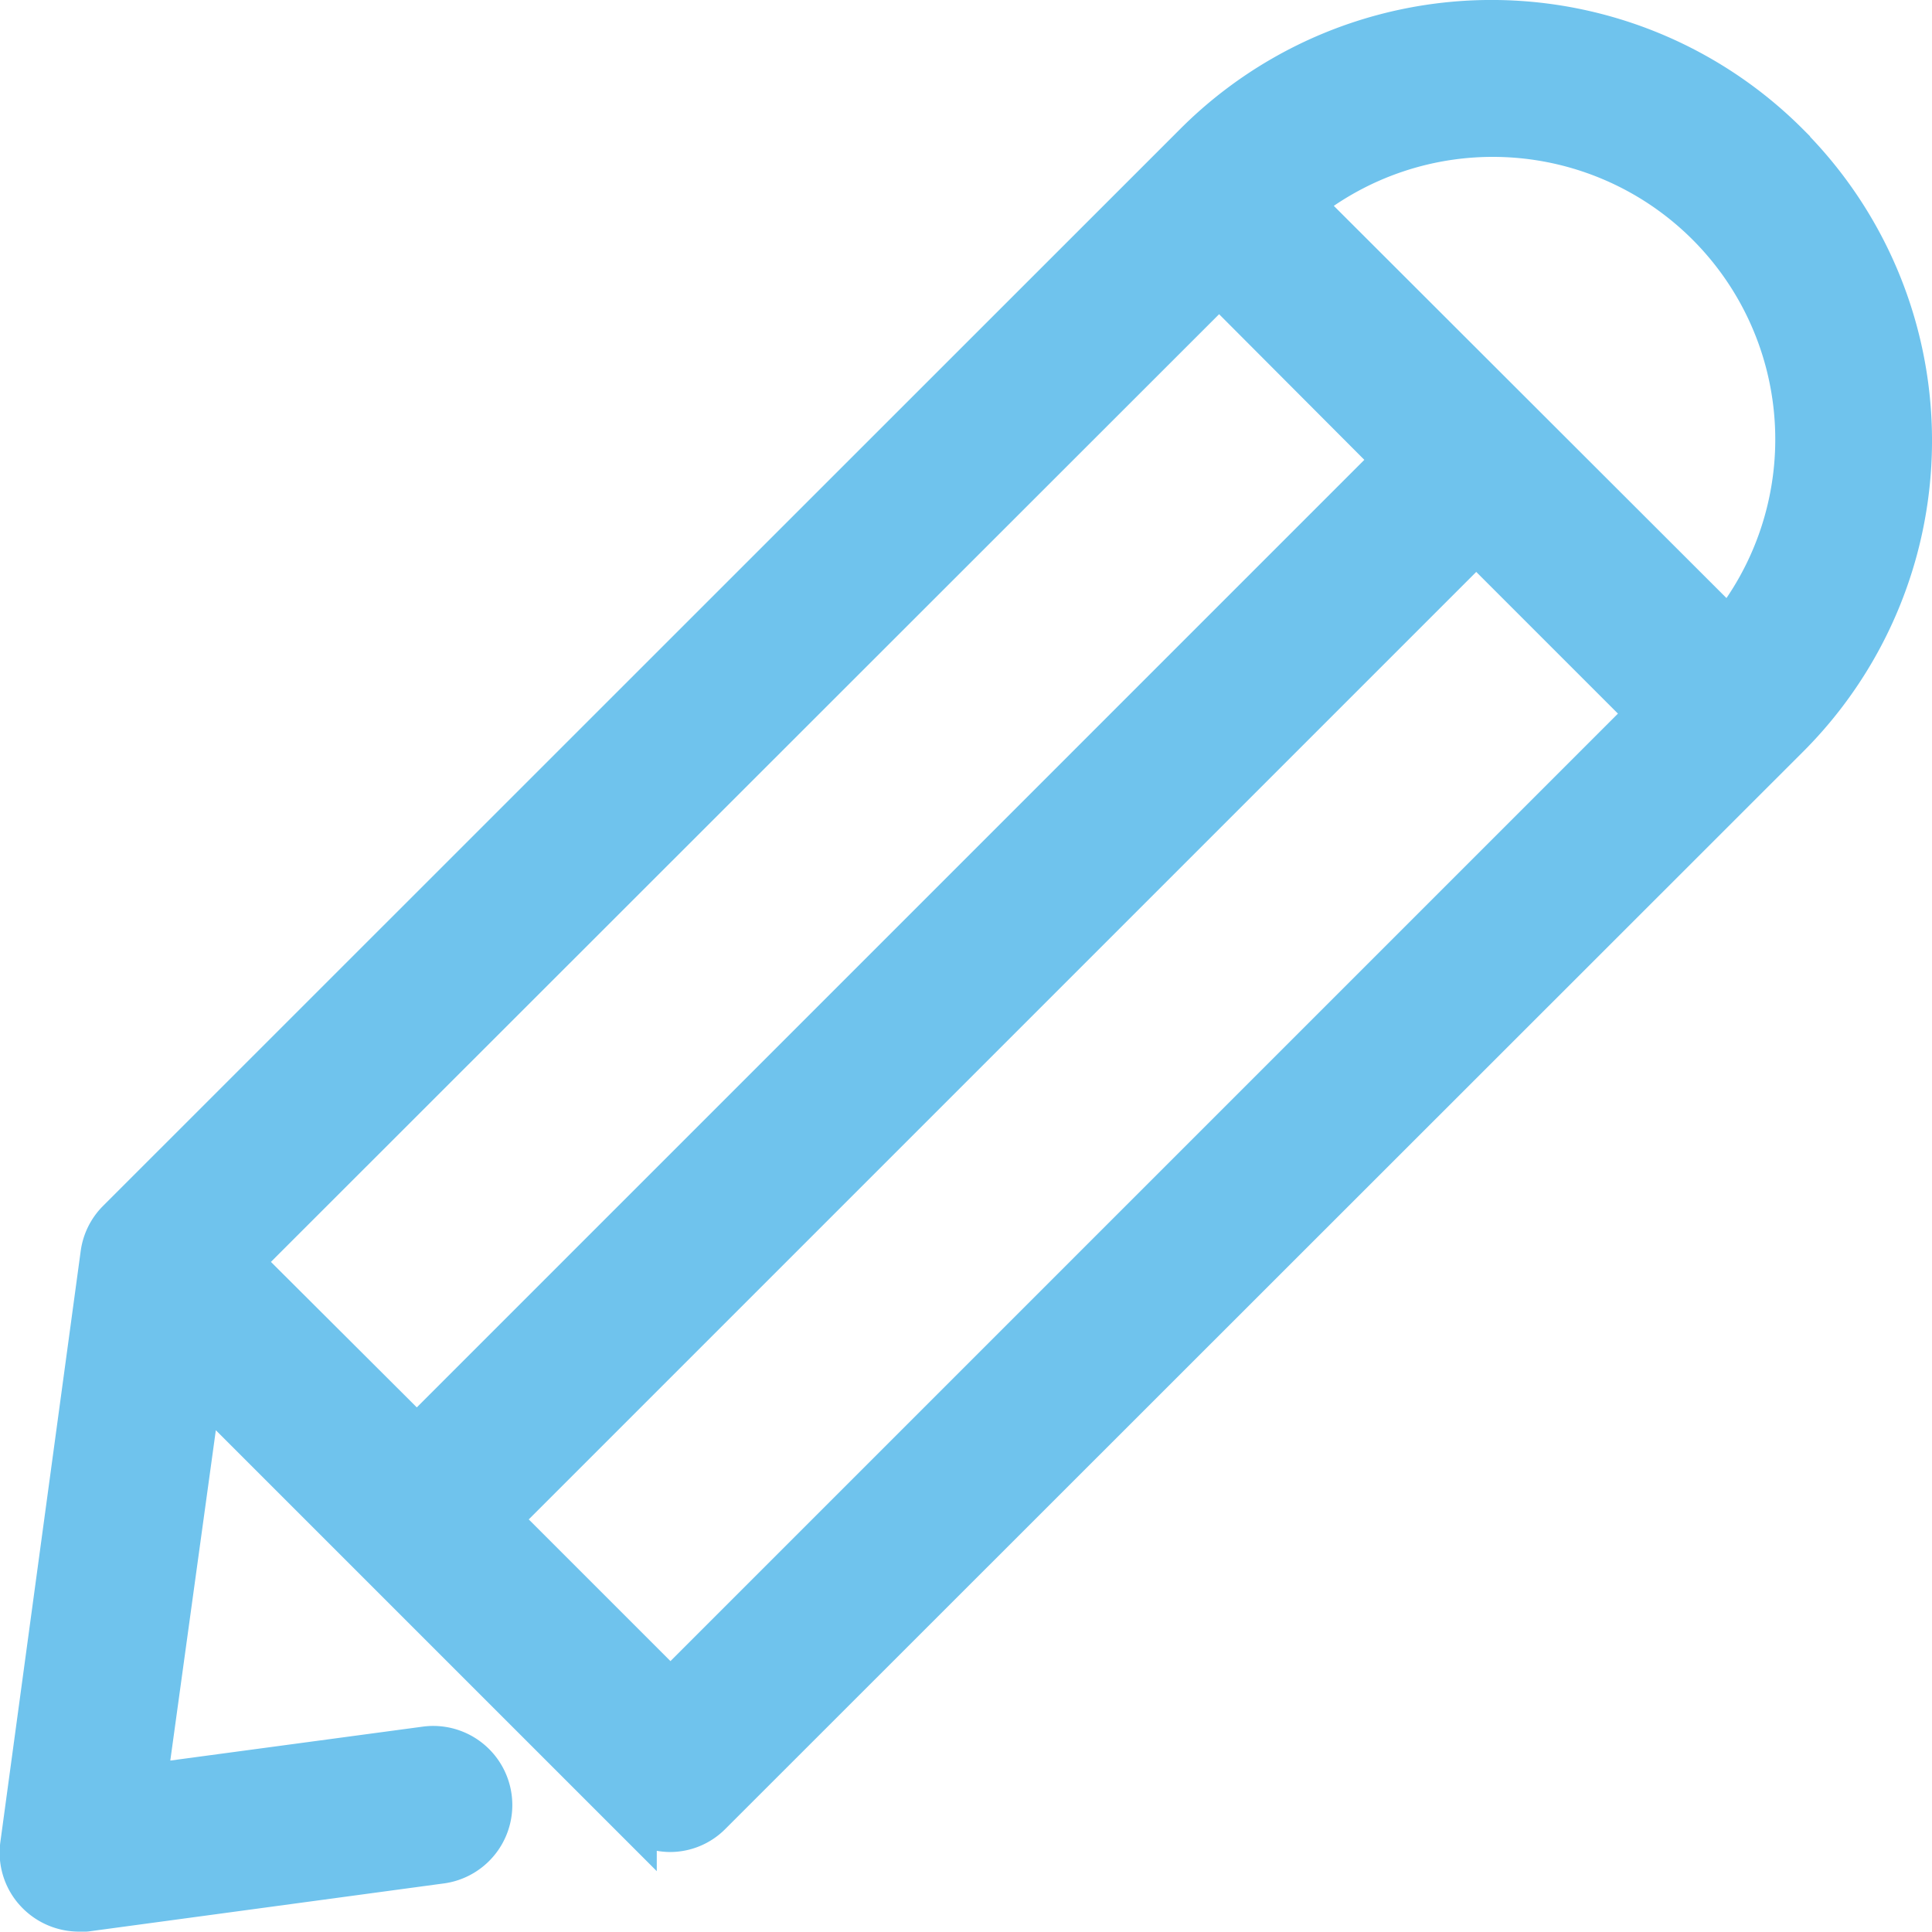 <svg xmlns="http://www.w3.org/2000/svg" viewBox="0 0 15.532 15.529">
  <defs>
    <style>
      .cls-1 {
        fill: #6fc3ed;
        stroke: #6fc3ed;
        stroke-width: 0.4px;
      }
    </style>
  </defs>
  <g id="edit" transform="translate(0.201 0.172)">
    <path id="Path_4" data-name="Path 4" class="cls-1" d="M14.151,1.007a3.337,3.337,0,0,0-4.723,0L.769,9.664a.433.433,0,0,0-.123.248L0,14.664a.432.432,0,0,0,.123.364.44.44,0,0,0,.306.129.35.35,0,0,0,.058,0l2.863-.387a.436.436,0,0,0-.116-.864l-2.3.309L1.391,10.9l3.488,3.488a.44.44,0,0,0,.306.129.427.427,0,0,0,.306-.129l8.66-8.656a3.335,3.335,0,0,0,0-4.723ZM9.6,2.071,11.05,3.525l-7.9,7.9L1.694,9.973ZM5.189,13.465,3.767,12.043l7.9-7.9,1.422,1.422ZM13.7,4.94,10.218,1.462A2.471,2.471,0,0,1,13.7,4.94Z" transform="translate(0)"/>
  </g>
</svg>

